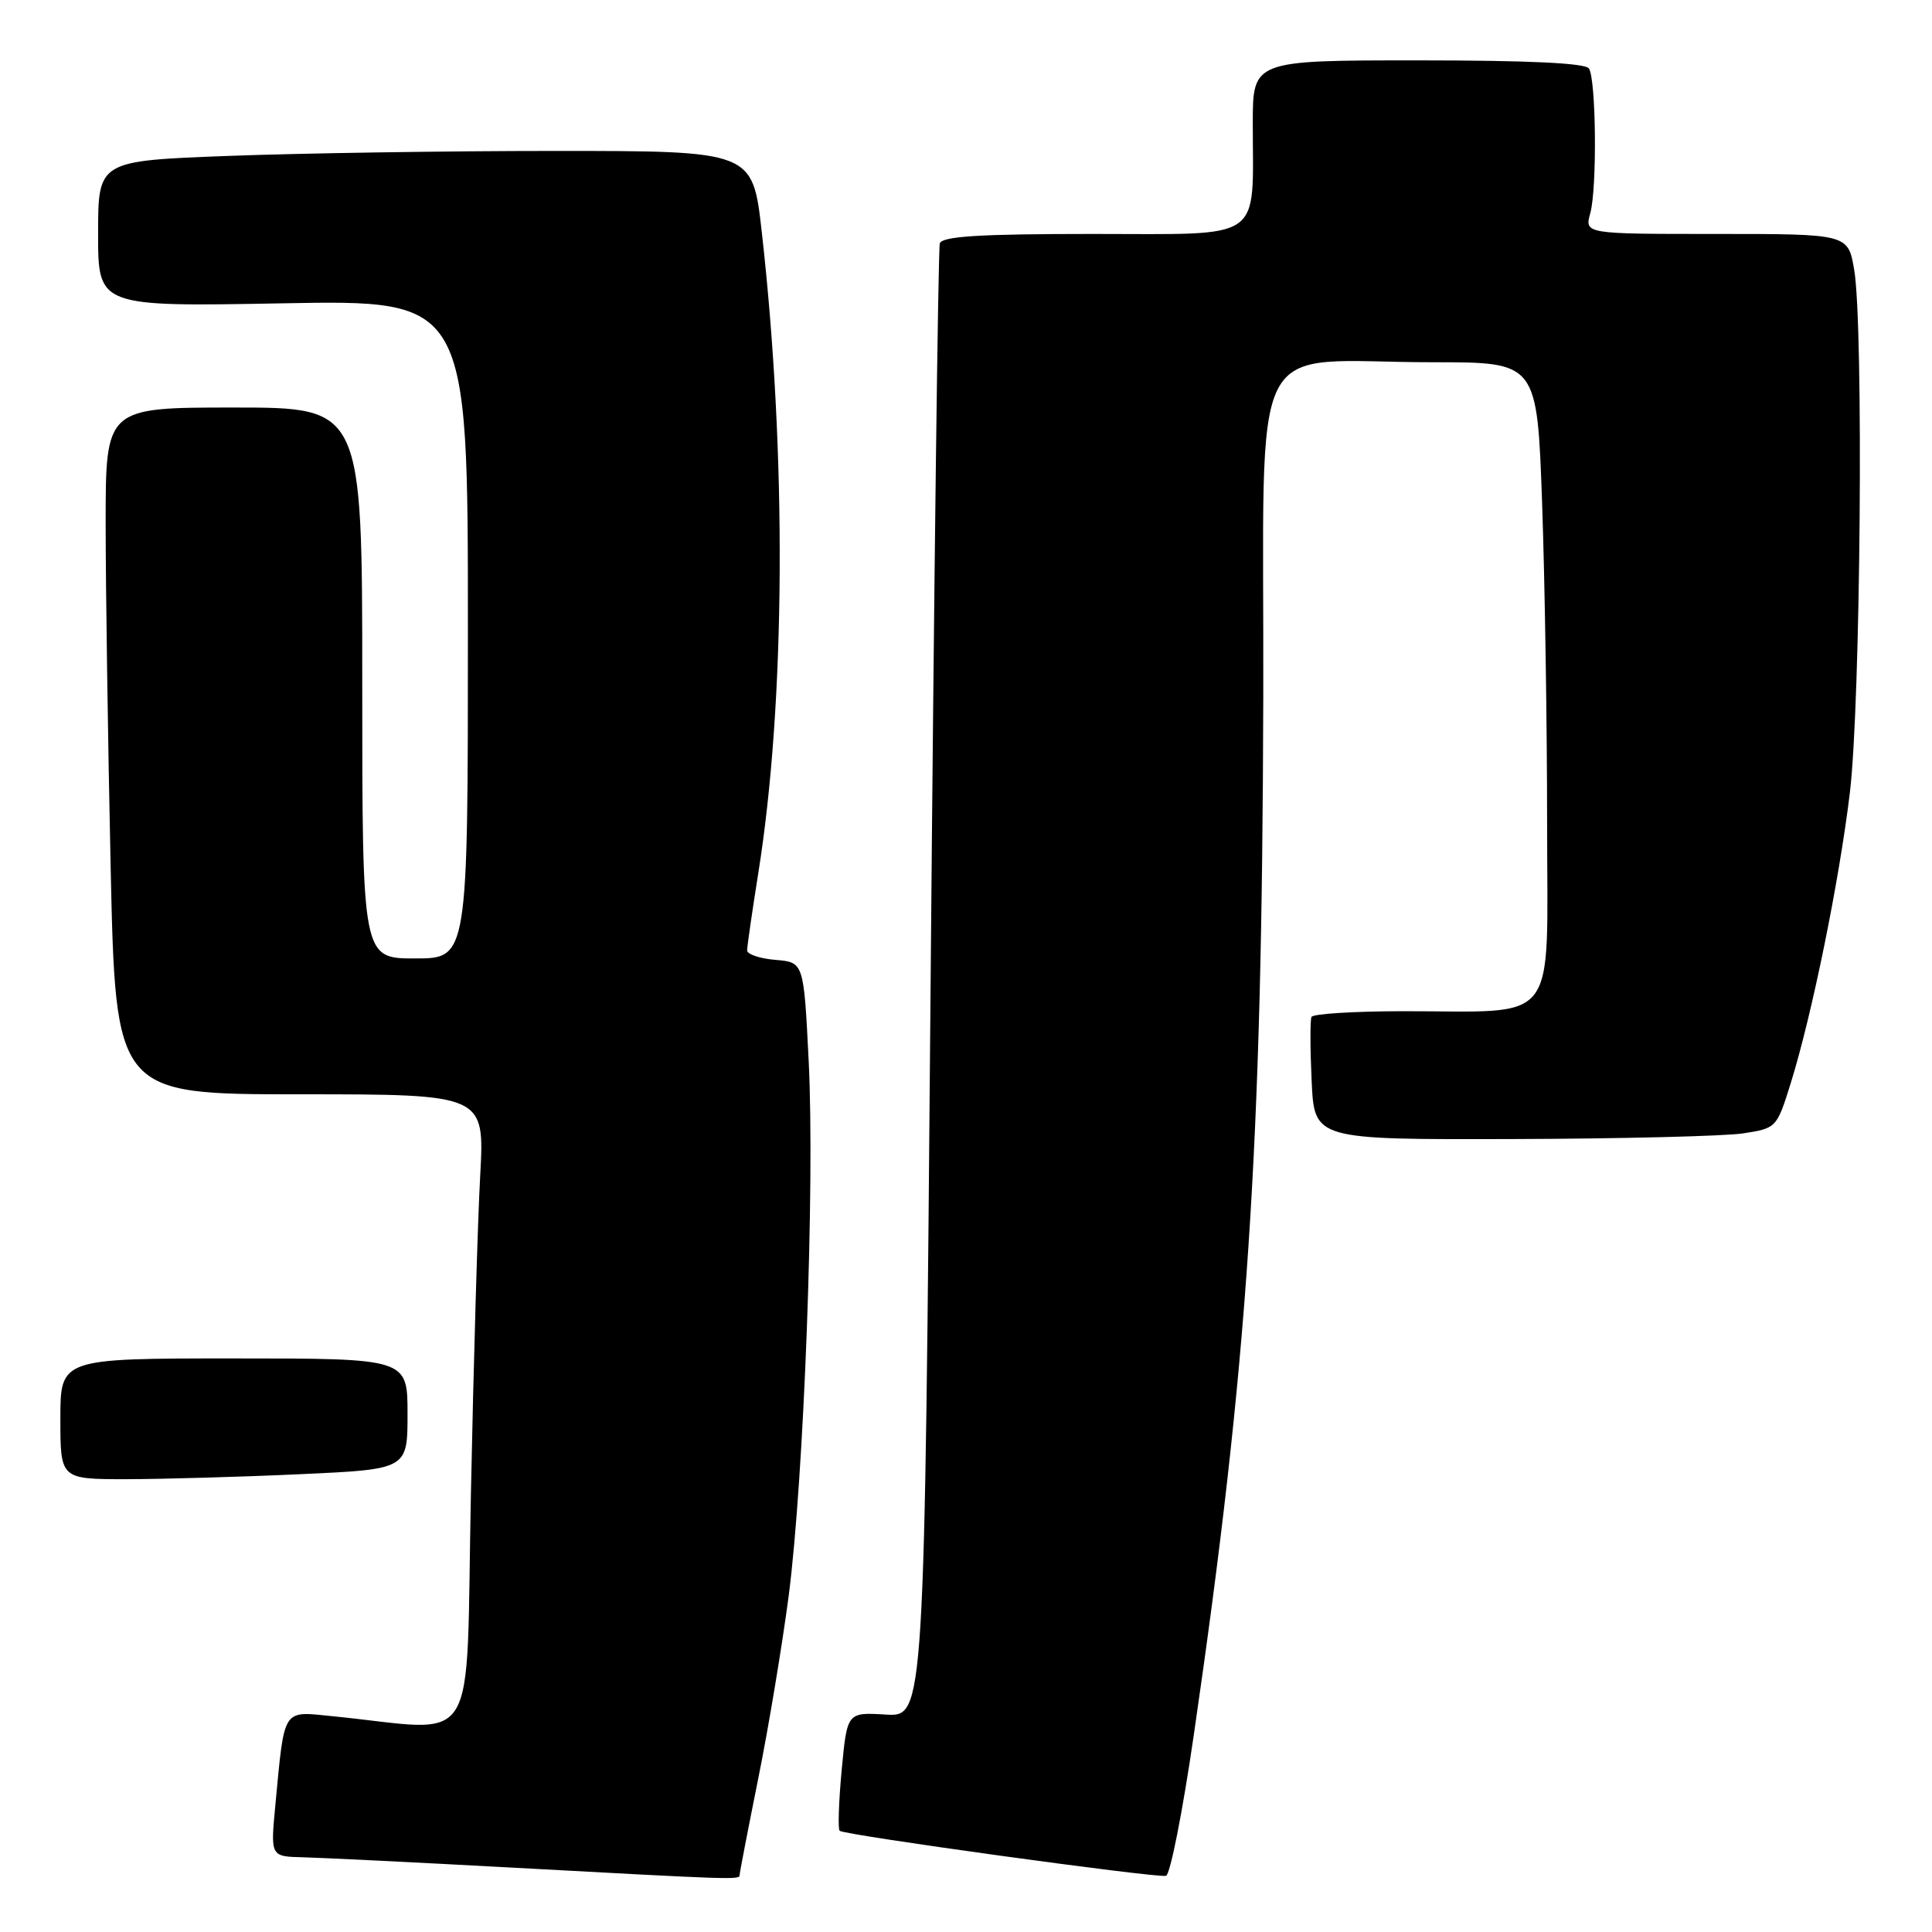 <?xml version="1.0" encoding="UTF-8" standalone="no"?>
<!DOCTYPE svg PUBLIC "-//W3C//DTD SVG 1.1//EN" "http://www.w3.org/Graphics/SVG/1.1/DTD/svg11.dtd" >
<svg xmlns="http://www.w3.org/2000/svg" xmlns:xlink="http://www.w3.org/1999/xlink" version="1.1" viewBox="0 0 256 256">
 <g >
 <path fill="currentColor"
d=" M 98.00 248.47 C 98.00 248.18 99.11 242.44 100.46 235.72 C 101.82 229.00 103.63 218.10 104.50 211.50 C 106.53 195.92 107.99 157.07 107.15 140.50 C 106.50 127.50 106.50 127.50 102.75 127.19 C 100.69 127.02 99.00 126.45 99.00 125.93 C 99.00 125.41 99.66 120.82 100.47 115.74 C 104.09 93.09 104.27 60.20 100.94 30.75 C 99.73 20.00 99.73 20.00 73.61 20.00 C 59.25 20.00 39.74 20.30 30.25 20.66 C 13.00 21.31 13.00 21.31 13.00 30.98 C 13.00 40.64 13.00 40.64 37.50 40.19 C 62.00 39.74 62.00 39.74 62.00 83.37 C 62.00 127.00 62.00 127.00 55.00 127.00 C 48.00 127.00 48.00 127.00 48.00 90.50 C 48.00 54.00 48.00 54.00 31.00 54.00 C 14.00 54.00 14.00 54.00 14.00 69.34 C 14.00 77.77 14.30 98.25 14.66 114.84 C 15.32 145.00 15.32 145.00 39.77 145.00 C 64.22 145.00 64.22 145.00 63.63 155.75 C 63.30 161.66 62.75 180.60 62.40 197.83 C 61.68 232.87 63.84 229.38 44.10 227.41 C 37.33 226.74 37.73 226.12 36.48 239.25 C 35.84 246.00 35.84 246.00 40.17 246.10 C 42.55 246.16 54.85 246.76 67.50 247.45 C 97.28 249.07 98.00 249.10 98.00 248.47 Z  M 158.18 229.92 C 165.36 180.58 167.24 152.54 167.39 92.35 C 167.52 42.75 164.84 48.00 189.98 48.00 C 203.68 48.00 203.68 48.00 204.34 66.75 C 204.70 77.06 205.00 96.13 205.00 109.12 C 205.00 136.39 206.87 133.97 185.81 133.99 C 179.38 134.00 173.96 134.34 173.78 134.75 C 173.59 135.16 173.60 138.99 173.80 143.25 C 174.16 151.00 174.16 151.00 200.33 150.93 C 214.72 150.89 228.51 150.55 230.96 150.18 C 235.39 149.50 235.43 149.46 237.29 143.50 C 240.11 134.42 243.71 116.75 245.12 105.00 C 246.54 93.22 246.95 43.14 245.69 35.75 C 244.88 31.00 244.88 31.00 227.42 31.00 C 209.96 31.00 209.96 31.00 210.72 28.25 C 211.63 24.96 211.50 10.62 210.55 9.08 C 210.10 8.36 202.63 8.00 187.94 8.00 C 166.00 8.00 166.00 8.00 166.00 16.37 C 166.00 32.20 167.74 31.00 144.84 31.00 C 129.80 31.00 124.84 31.31 124.53 32.25 C 124.31 32.94 123.76 77.15 123.31 130.50 C 122.50 227.50 122.50 227.50 117.37 227.19 C 112.25 226.88 112.25 226.88 111.53 234.51 C 111.14 238.71 111.01 242.35 111.26 242.59 C 111.81 243.15 153.15 248.85 154.50 248.56 C 155.05 248.44 156.71 240.05 158.18 229.92 Z  M 39.75 195.34 C 54.00 194.69 54.00 194.69 54.00 187.34 C 54.00 180.00 54.00 180.00 31.00 180.00 C 8.00 180.00 8.00 180.00 8.00 188.00 C 8.00 196.00 8.00 196.00 16.75 196.00 C 21.56 195.99 31.91 195.70 39.75 195.34 Z "/>
</g>
</svg>